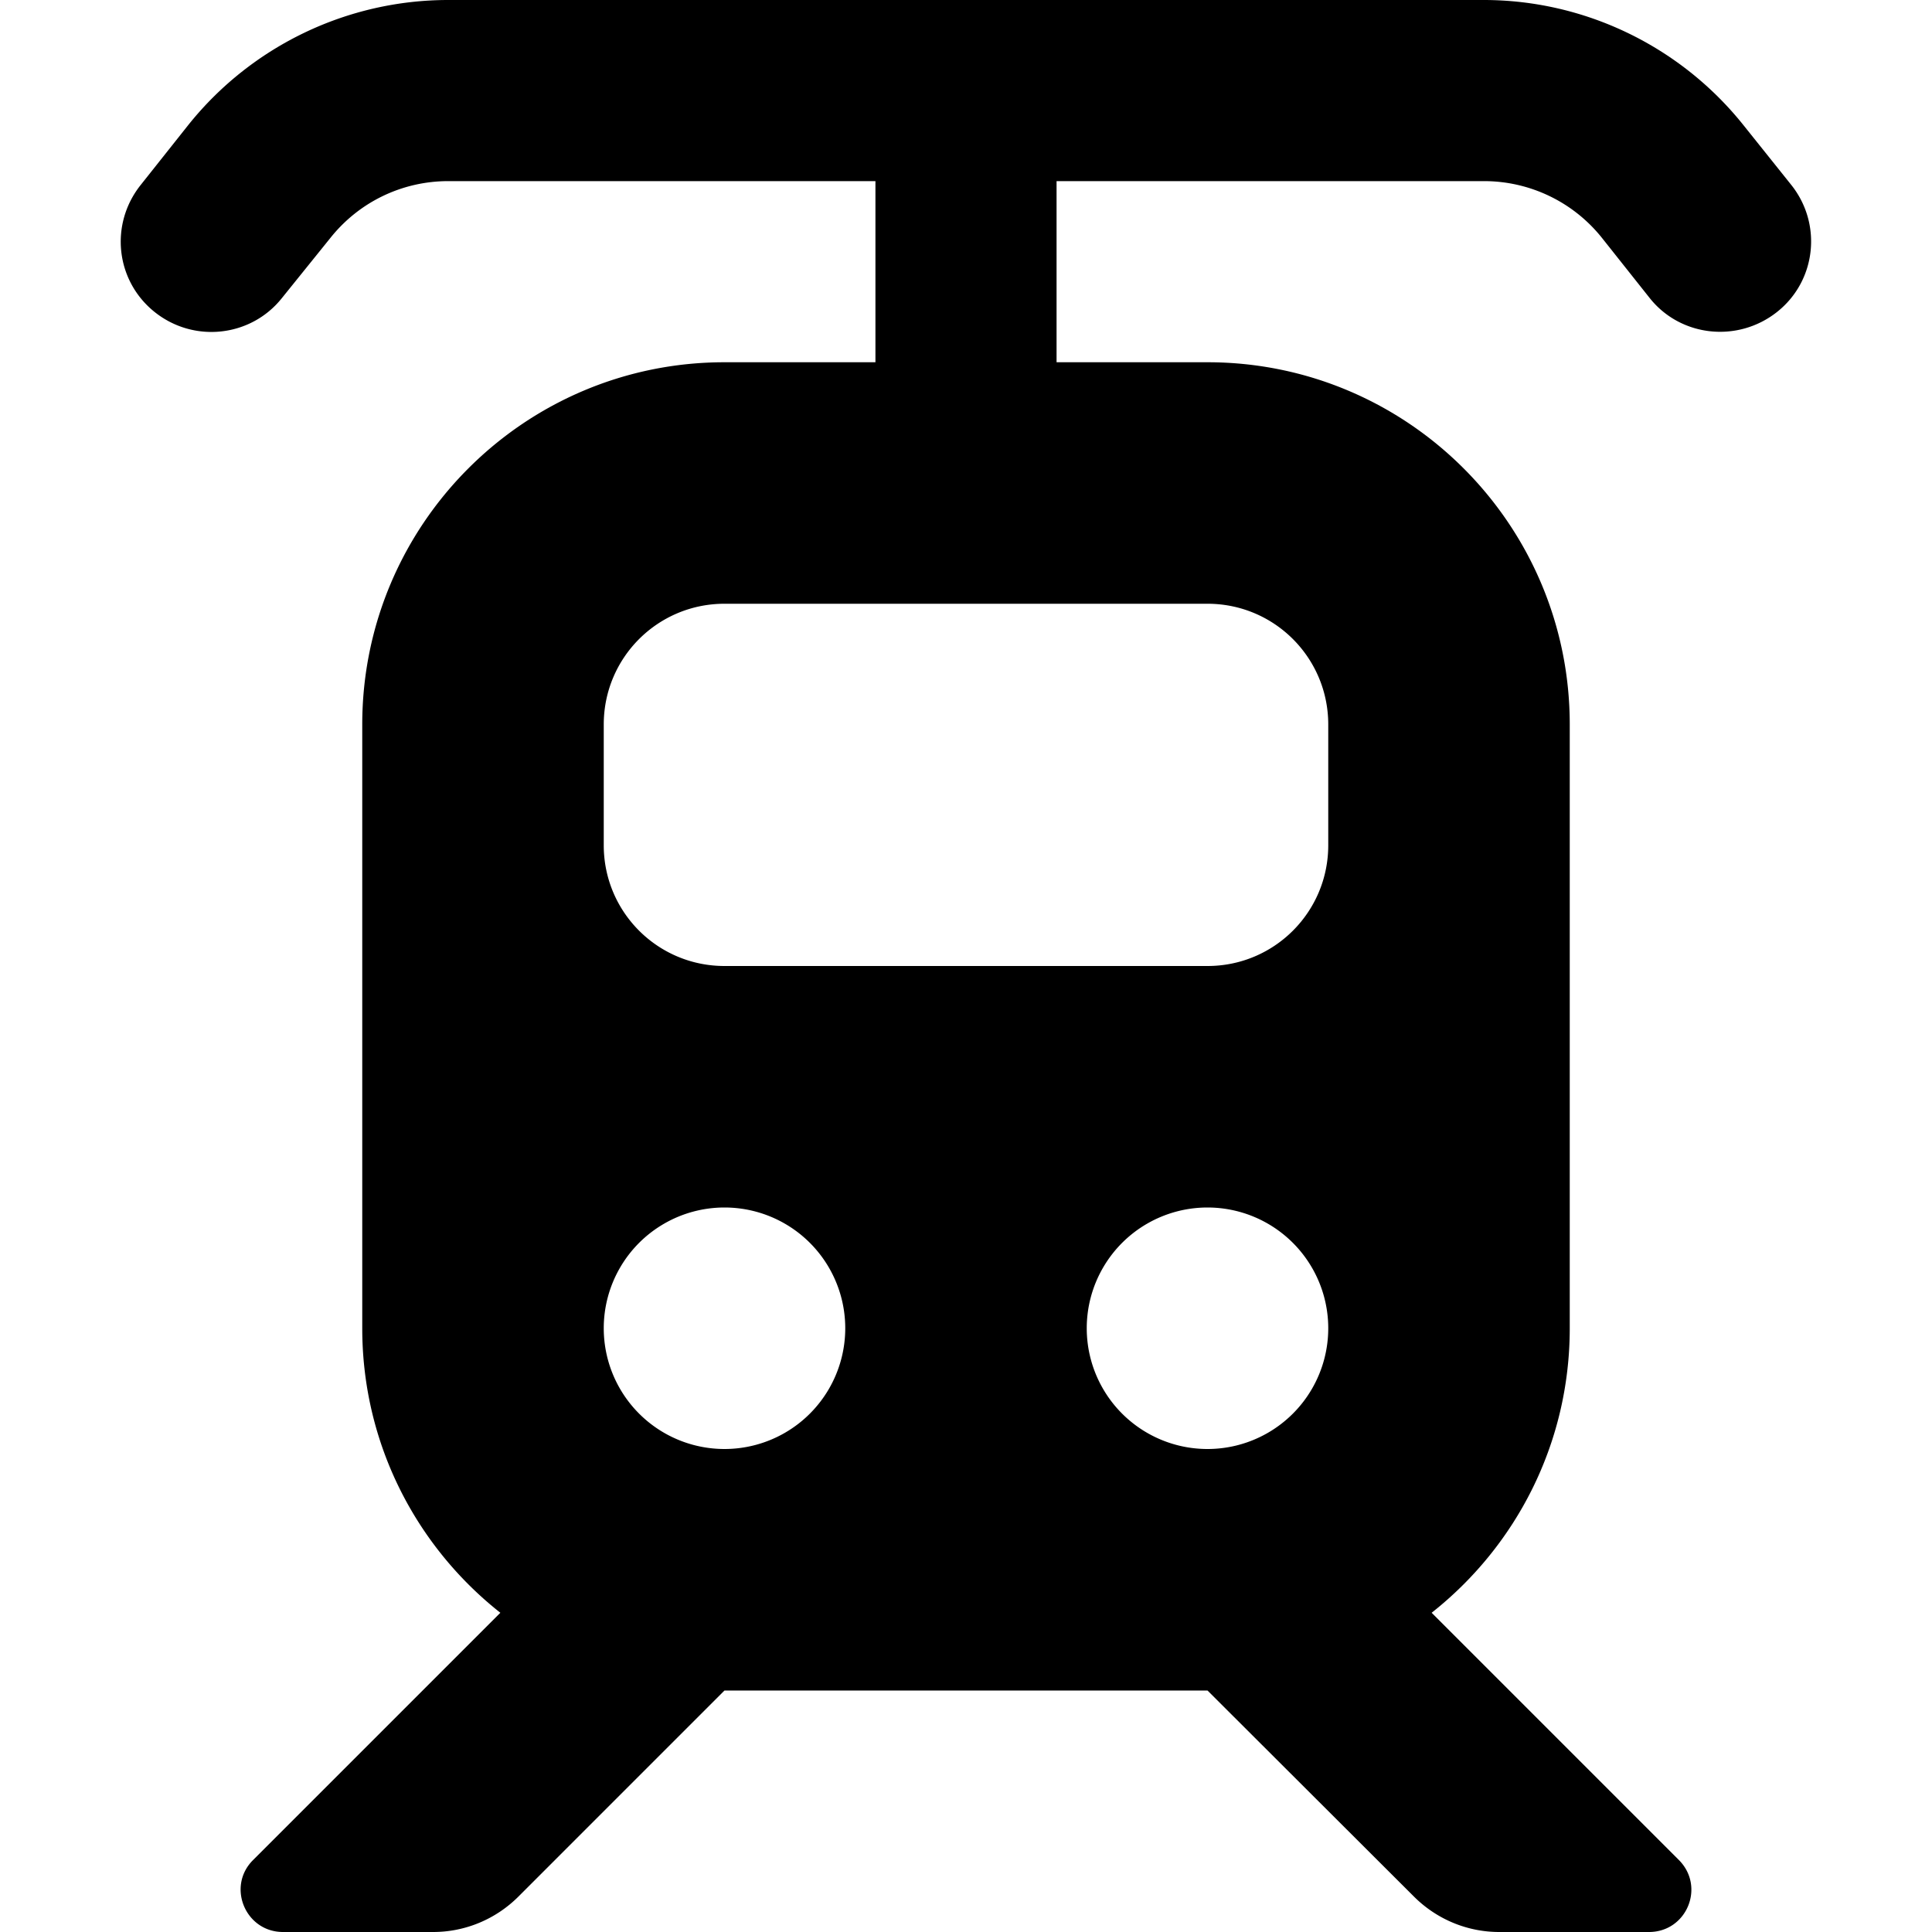 <?xml version="1.0" encoding="UTF-8"?>
<svg width="24" height="24" viewBox="0 0 448 512" fill="currentColor" xmlns="http://www.w3.org/2000/svg">
<path d="M86.8 48c-12.2 0-23.6 5.5-31.2 15L42.7 79C34.5 89.3 19.4 91 9 82.7S-3 59.4 5.3 49L18 33C34.7 12.2 60 0 86.8 0L361.2 0c26.7 0 52 12.2 68.7 33l12.8 16c8.3 10.4 6.6 25.5-3.8 33.7s-25.5 6.6-33.7-3.7L392.5 63c-7.6-9.5-19.1-15-31.2-15L248 48l0 48 40 0c53 0 96 43 96 96l0 160c0 30.6-14.3 57.8-36.6 75.4l65.5 65.5c7.1 7.1 2.1 19.1-7.9 19.1l-39.7 0c-8.5 0-16.6-3.4-22.6-9.4L288 448l-128 0-54.6 54.6c-6 6-14.1 9.4-22.6 9.4L43 512c-10 0-15-12.1-7.9-19.1l65.5-65.5C78.3 409.8 64 382.6 64 352l0-160c0-53 43-96 96-96l40 0 0-48L86.8 48zM160 160c-17.7 0-32 14.3-32 32l0 32c0 17.7 14.3 32 32 32l128 0c17.7 0 32-14.3 32-32l0-32c0-17.7-14.3-32-32-32l-128 0zm32 192a32 32 0 1 0 -64 0 32 32 0 1 0 64 0zm96 32a32 32 0 1 0 0-64 32 32 0 1 0 0 64z"/>
</svg>